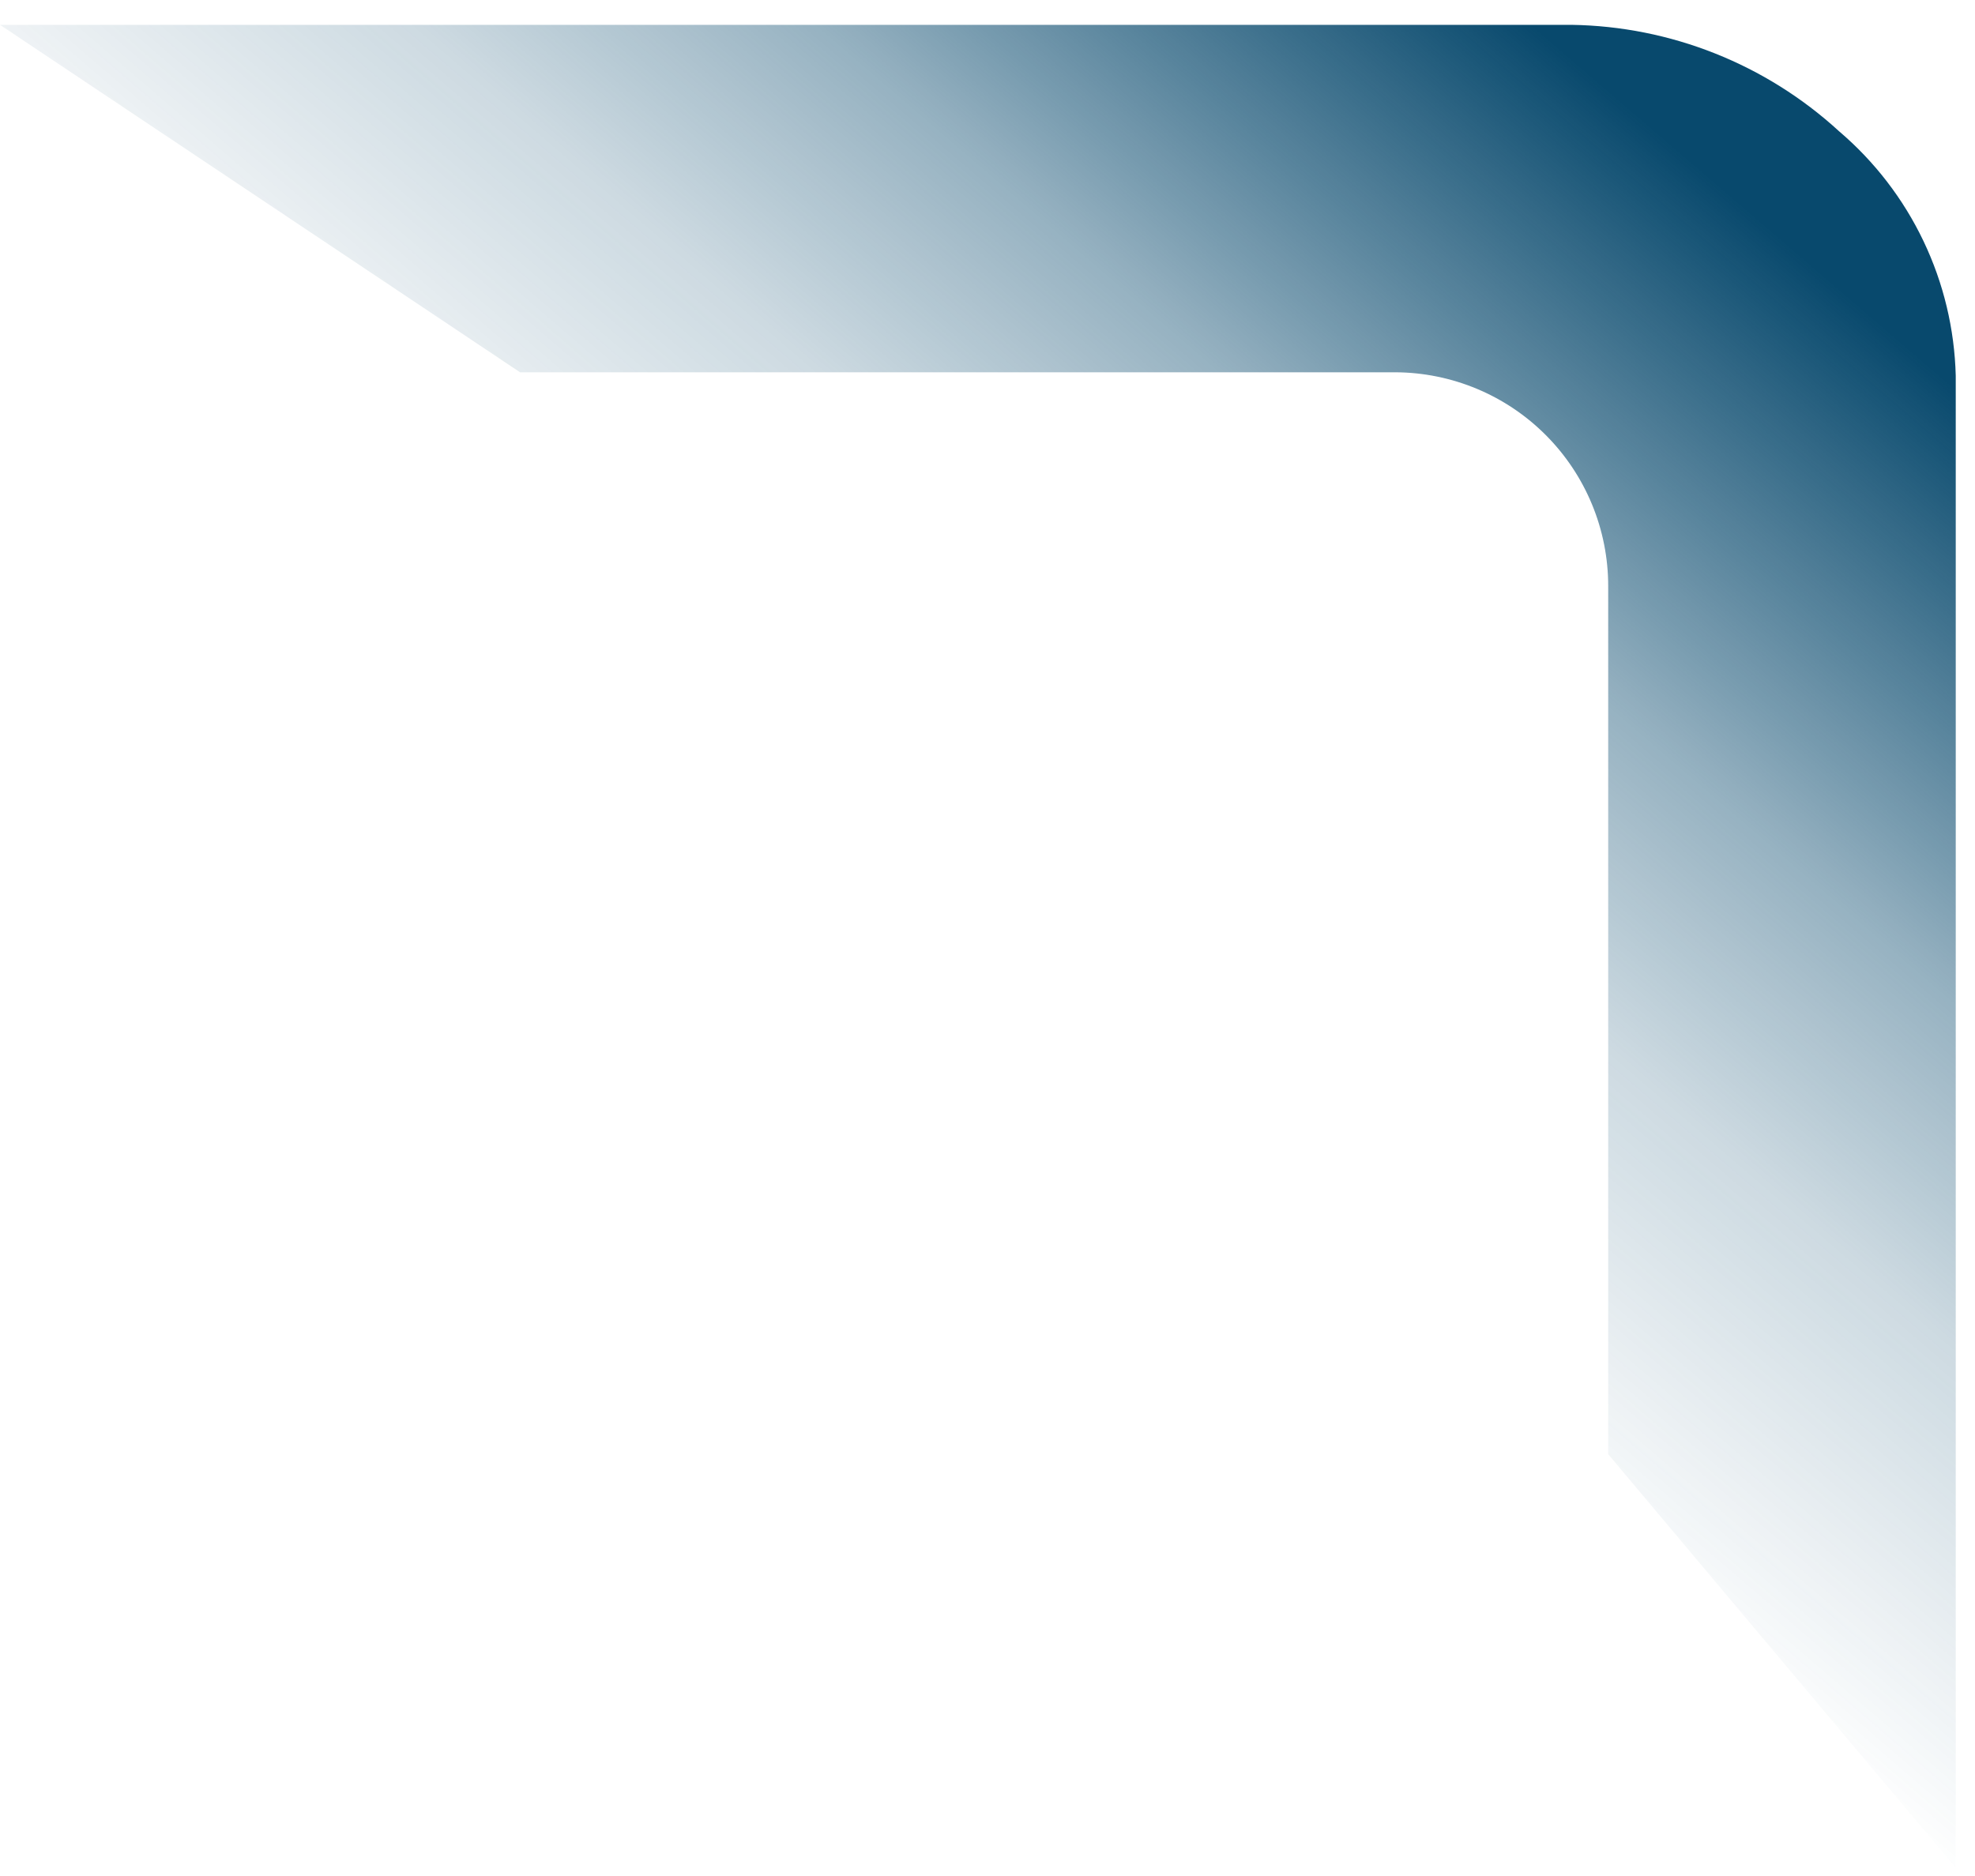 <svg width="40" height="38" viewBox="0 0 40 38" fill="none" xmlns="http://www.w3.org/2000/svg">
<path d="M32.571 29.456V11.869C32.571 10.724 32.117 9.626 31.309 8.815C30.502 8.004 29.405 7.546 28.261 7.541H10.533L0 0.503H31.824C33.834 0.532 35.764 1.299 37.246 2.658C37.966 3.271 38.549 4.029 38.956 4.882C39.364 5.736 39.586 6.666 39.61 7.611V37.833L32.571 29.456Z" fill="url(#paint0_linear_1056_6230)"/>
<defs>
<linearGradient id="paint0_linear_1056_6230" x1="35.733" y1="4.523" x2="20.764" y2="21.941" gradientUnits="userSpaceOnUse">
<stop stop-color="#08496D"/>
<stop offset="0.411" stop-color="#08496D" stop-opacity="0.423"/>
<stop offset="0.641" stop-color="#08496D" stop-opacity="0.204"/>
<stop offset="1" stop-color="#08496D" stop-opacity="0"/>
</linearGradient>
</defs>
</svg>
